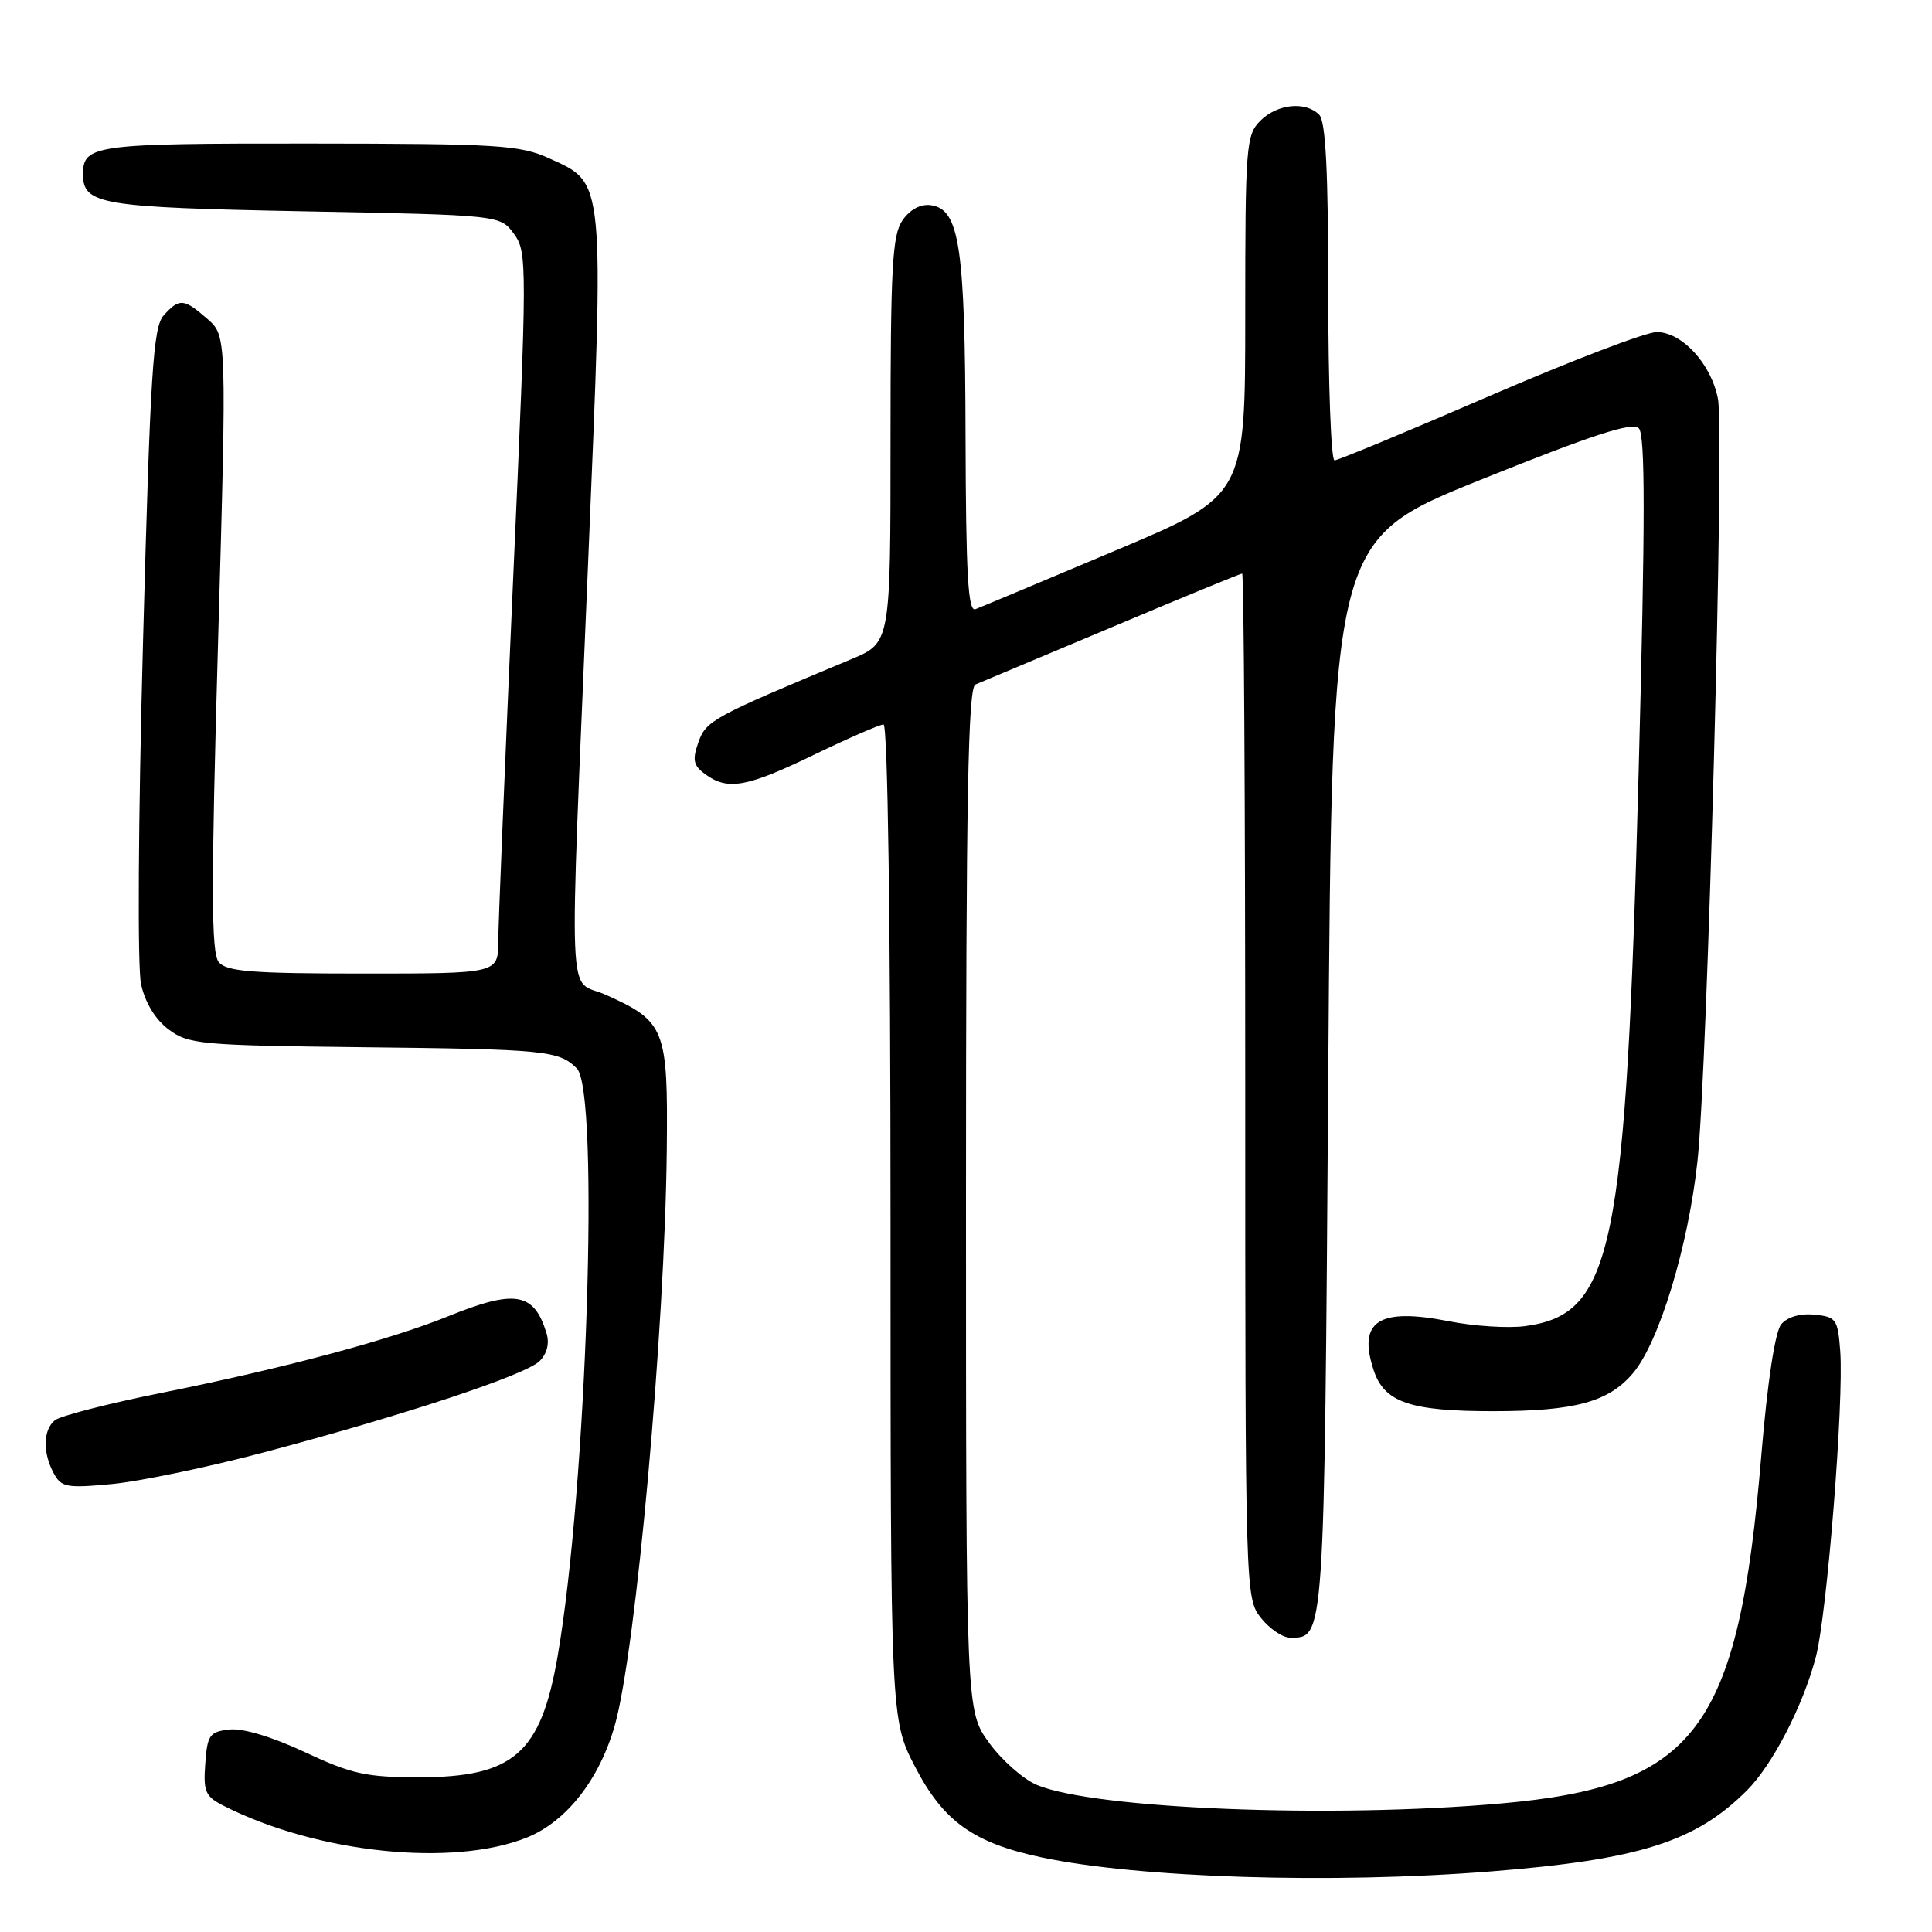 <?xml version="1.0" encoding="UTF-8" standalone="no"?>
<!DOCTYPE svg PUBLIC "-//W3C//DTD SVG 1.1//EN" "http://www.w3.org/Graphics/SVG/1.1/DTD/svg11.dtd" >
<svg xmlns="http://www.w3.org/2000/svg" xmlns:xlink="http://www.w3.org/1999/xlink" version="1.1" viewBox="0 0 256 256">
 <g >
 <path fill="currentColor"
d=" M 197.60 247.97 C 217.22 246.41 224.67 244.05 231.46 237.26 C 234.86 233.87 238.88 226.10 240.60 219.60 C 242.09 213.99 244.34 185.72 243.84 179.00 C 243.52 174.79 243.30 174.48 240.41 174.20 C 238.52 174.01 236.83 174.51 236.02 175.48 C 235.21 176.46 234.20 183.08 233.39 192.78 C 230.35 229.21 224.76 236.68 198.89 238.97 C 176.44 240.96 145.03 239.71 137.40 236.52 C 135.60 235.77 132.75 233.25 131.06 230.93 C 128.00 226.70 128.00 226.70 128.00 158.96 C 128.00 105.70 128.27 91.10 129.25 90.70 C 129.94 90.42 138.08 87.00 147.34 83.10 C 156.61 79.19 164.37 76.00 164.59 76.00 C 164.82 76.00 165.00 106.54 165.00 143.87 C 165.00 211.01 165.02 211.76 167.07 214.37 C 168.21 215.81 169.96 217.00 170.95 217.00 C 175.53 217.00 175.47 217.84 176.00 142.60 C 176.50 71.50 176.50 71.50 196.25 63.55 C 211.12 57.57 216.29 55.89 217.15 56.75 C 218.01 57.61 218.01 68.86 217.13 102.20 C 215.44 165.88 213.75 174.15 202.08 175.72 C 199.84 176.02 195.29 175.73 191.97 175.07 C 182.66 173.24 179.88 175.06 182.02 181.57 C 183.43 185.83 186.86 187.00 197.90 186.99 C 208.68 186.99 213.19 185.76 216.40 181.93 C 219.85 177.84 223.72 165.09 224.93 153.81 C 226.26 141.46 228.51 57.50 227.64 52.87 C 226.77 48.24 222.88 44.00 219.52 44.00 C 218.10 44.00 208.10 47.83 197.30 52.50 C 186.49 57.18 177.28 61.00 176.83 61.00 C 176.37 61.00 176.00 50.96 176.00 38.70 C 176.00 22.69 175.66 16.06 174.80 15.20 C 172.98 13.38 169.24 13.76 167.00 16.00 C 165.11 17.89 165.00 19.33 165.00 41.85 C 165.00 65.71 165.00 65.71 147.75 72.97 C 138.26 76.97 129.94 80.46 129.25 80.72 C 128.27 81.11 127.99 76.12 127.94 57.86 C 127.88 32.63 127.15 27.73 123.35 27.19 C 122.00 27.00 120.60 27.74 119.60 29.17 C 118.23 31.12 118.00 35.33 118.00 58.31 C 118.00 85.17 118.00 85.17 112.82 87.34 C 94.40 95.02 93.55 95.48 92.54 98.36 C 91.71 100.71 91.87 101.43 93.46 102.60 C 96.44 104.77 98.95 104.32 107.88 100.00 C 112.43 97.80 116.57 96.00 117.07 96.00 C 117.63 96.00 118.00 122.17 118.00 161.91 C 118.00 227.83 118.00 227.83 121.27 234.14 C 125.00 241.34 128.99 244.20 138.00 246.11 C 150.92 248.85 176.53 249.65 197.60 247.97 Z  M 69.85 243.47 C 75.09 241.34 79.45 235.75 81.48 228.56 C 84.27 218.66 88.10 176.26 88.35 152.39 C 88.52 136.29 88.15 135.34 80.25 131.81 C 75.12 129.51 75.38 135.81 77.93 74.50 C 80.07 23.22 80.17 24.34 72.79 20.99 C 68.88 19.21 66.08 19.04 40.95 19.02 C 12.51 19.00 11.00 19.20 11.00 23.08 C 11.00 27.10 13.27 27.48 40.30 28.00 C 66.29 28.50 66.29 28.50 68.11 31.00 C 69.87 33.42 69.86 34.92 67.98 77.00 C 66.92 100.92 66.03 122.41 66.02 124.75 C 66.00 129.00 66.00 129.00 48.12 129.00 C 33.37 129.00 30.02 128.73 28.99 127.49 C 27.98 126.27 27.96 117.84 28.89 85.24 C 30.05 44.50 30.05 44.50 27.47 42.25 C 24.35 39.53 23.77 39.49 21.69 41.79 C 20.29 43.34 19.91 49.24 18.95 85.04 C 18.31 108.78 18.20 128.17 18.69 130.41 C 19.23 132.87 20.59 135.10 22.35 136.41 C 24.96 138.37 26.60 138.52 47.82 138.76 C 72.32 139.03 74.06 139.20 76.43 141.57 C 79.47 144.61 77.75 197.23 73.88 219.50 C 71.65 232.36 68.04 235.50 55.50 235.50 C 48.52 235.50 46.59 235.07 40.40 232.17 C 36.06 230.14 32.17 228.97 30.40 229.17 C 27.77 229.47 27.47 229.89 27.20 233.70 C 26.92 237.43 27.20 238.05 29.70 239.31 C 42.07 245.57 60.07 247.43 69.85 243.47 Z  M 34.88 192.47 C 53.60 187.51 69.65 182.20 71.50 180.35 C 72.49 179.37 72.83 178.00 72.41 176.64 C 70.76 171.25 68.26 170.82 59.42 174.40 C 51.67 177.55 37.63 181.30 21.51 184.54 C 14.37 185.97 7.96 187.62 7.26 188.20 C 5.71 189.49 5.64 192.46 7.11 195.20 C 8.11 197.08 8.82 197.21 14.86 196.64 C 18.51 196.29 27.52 194.42 34.88 192.47 Z "/>
</g>
</svg>